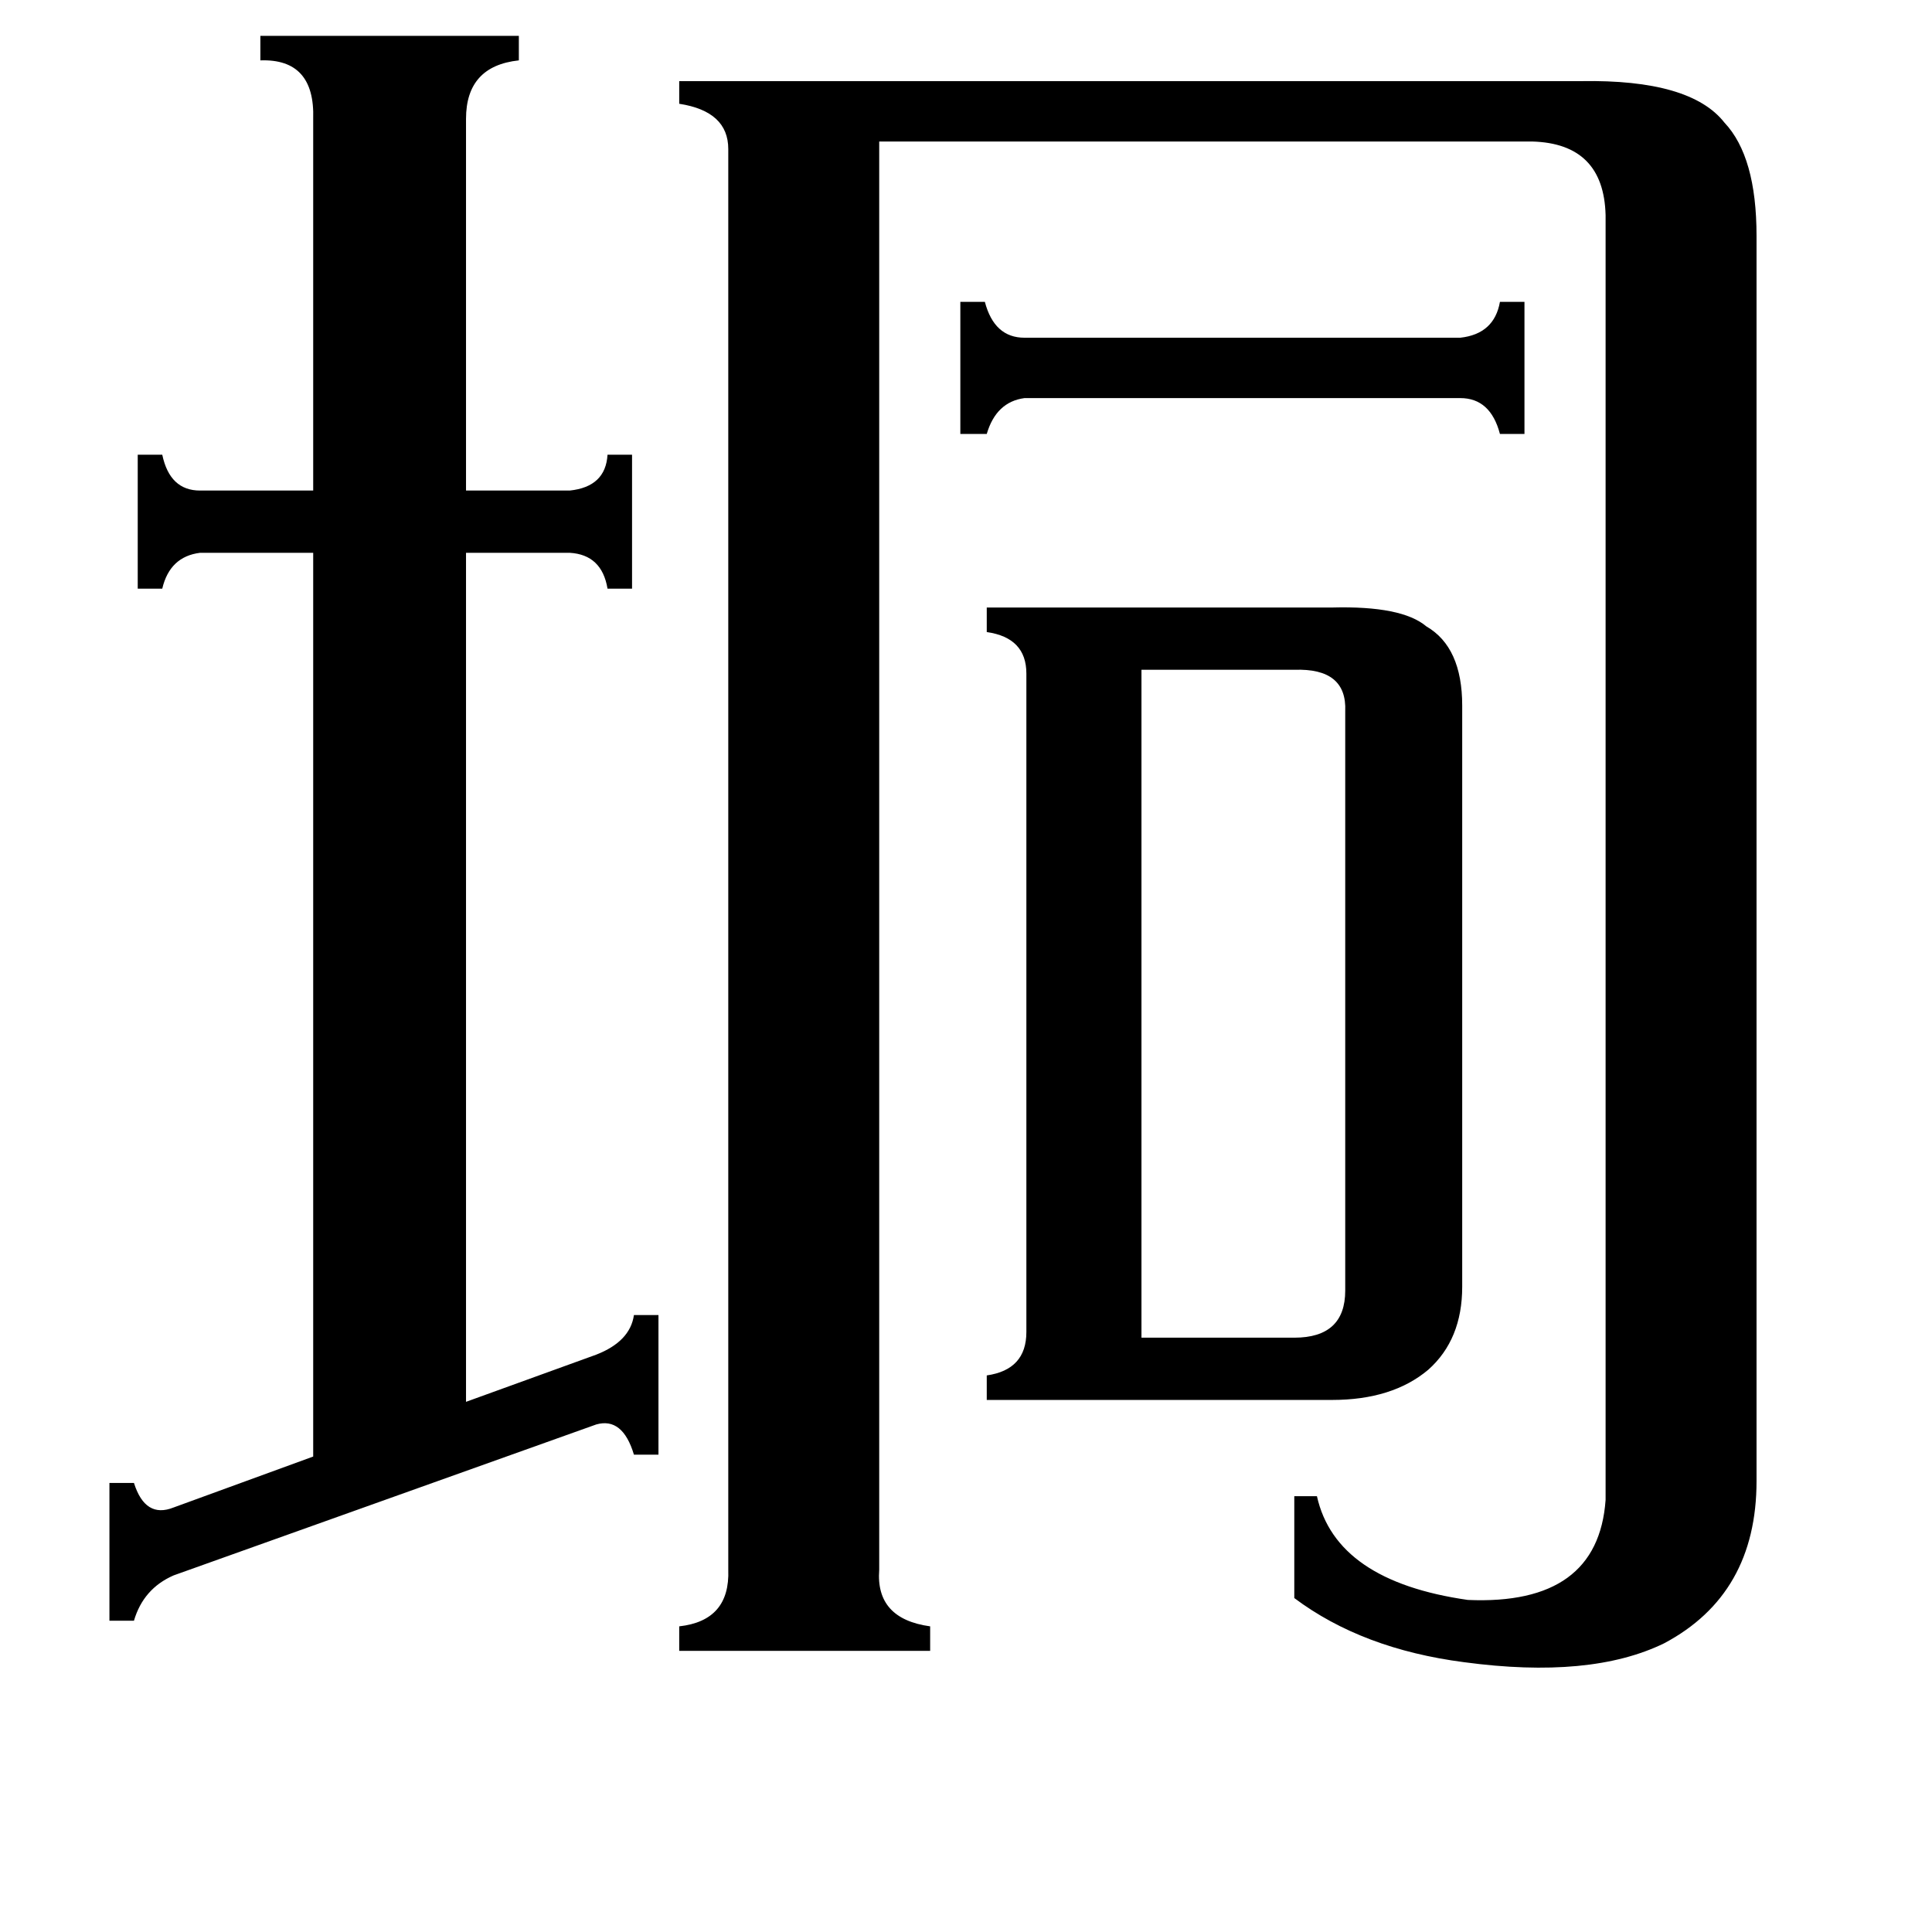 <svg xmlns="http://www.w3.org/2000/svg" viewBox="0 -800 1024 1024">
	<path fill="#000000" d="M774 -621Q792 -623 795 -640H808V-570H795Q790 -589 774 -589H543Q528 -587 523 -570H509V-640H522Q527 -621 543 -621ZM605 -91H686Q713 -91 713 -116V-423Q714 -446 686 -445H605ZM58 -14H71Q77 5 92 -1L166 -28V-507H106Q90 -505 86 -488H73V-559H86Q90 -540 106 -540H166V-737Q167 -769 138 -768V-781H275V-768Q247 -765 247 -737V-540H302Q321 -542 322 -559H335V-488H322Q319 -506 302 -507H247V-57L316 -82Q334 -89 336 -103H349V-29H336Q330 -49 316 -45L92 35Q76 42 71 59H58ZM544 -443Q544 -462 523 -465V-478H706Q743 -479 756 -468Q775 -457 775 -426V-118Q775 -90 757 -74Q738 -58 706 -58H523V-71Q544 -74 544 -94ZM466 32Q464 58 493 62V75H360V62Q387 59 386 32V-721Q386 -741 360 -745V-757H838Q896 -758 914 -735Q931 -717 931 -675V-15Q931 45 882 71Q843 90 776 81Q722 74 686 47V-7H698Q708 38 778 48Q847 51 851 -5V-686Q850 -724 812 -725H466Z"/>
</svg>